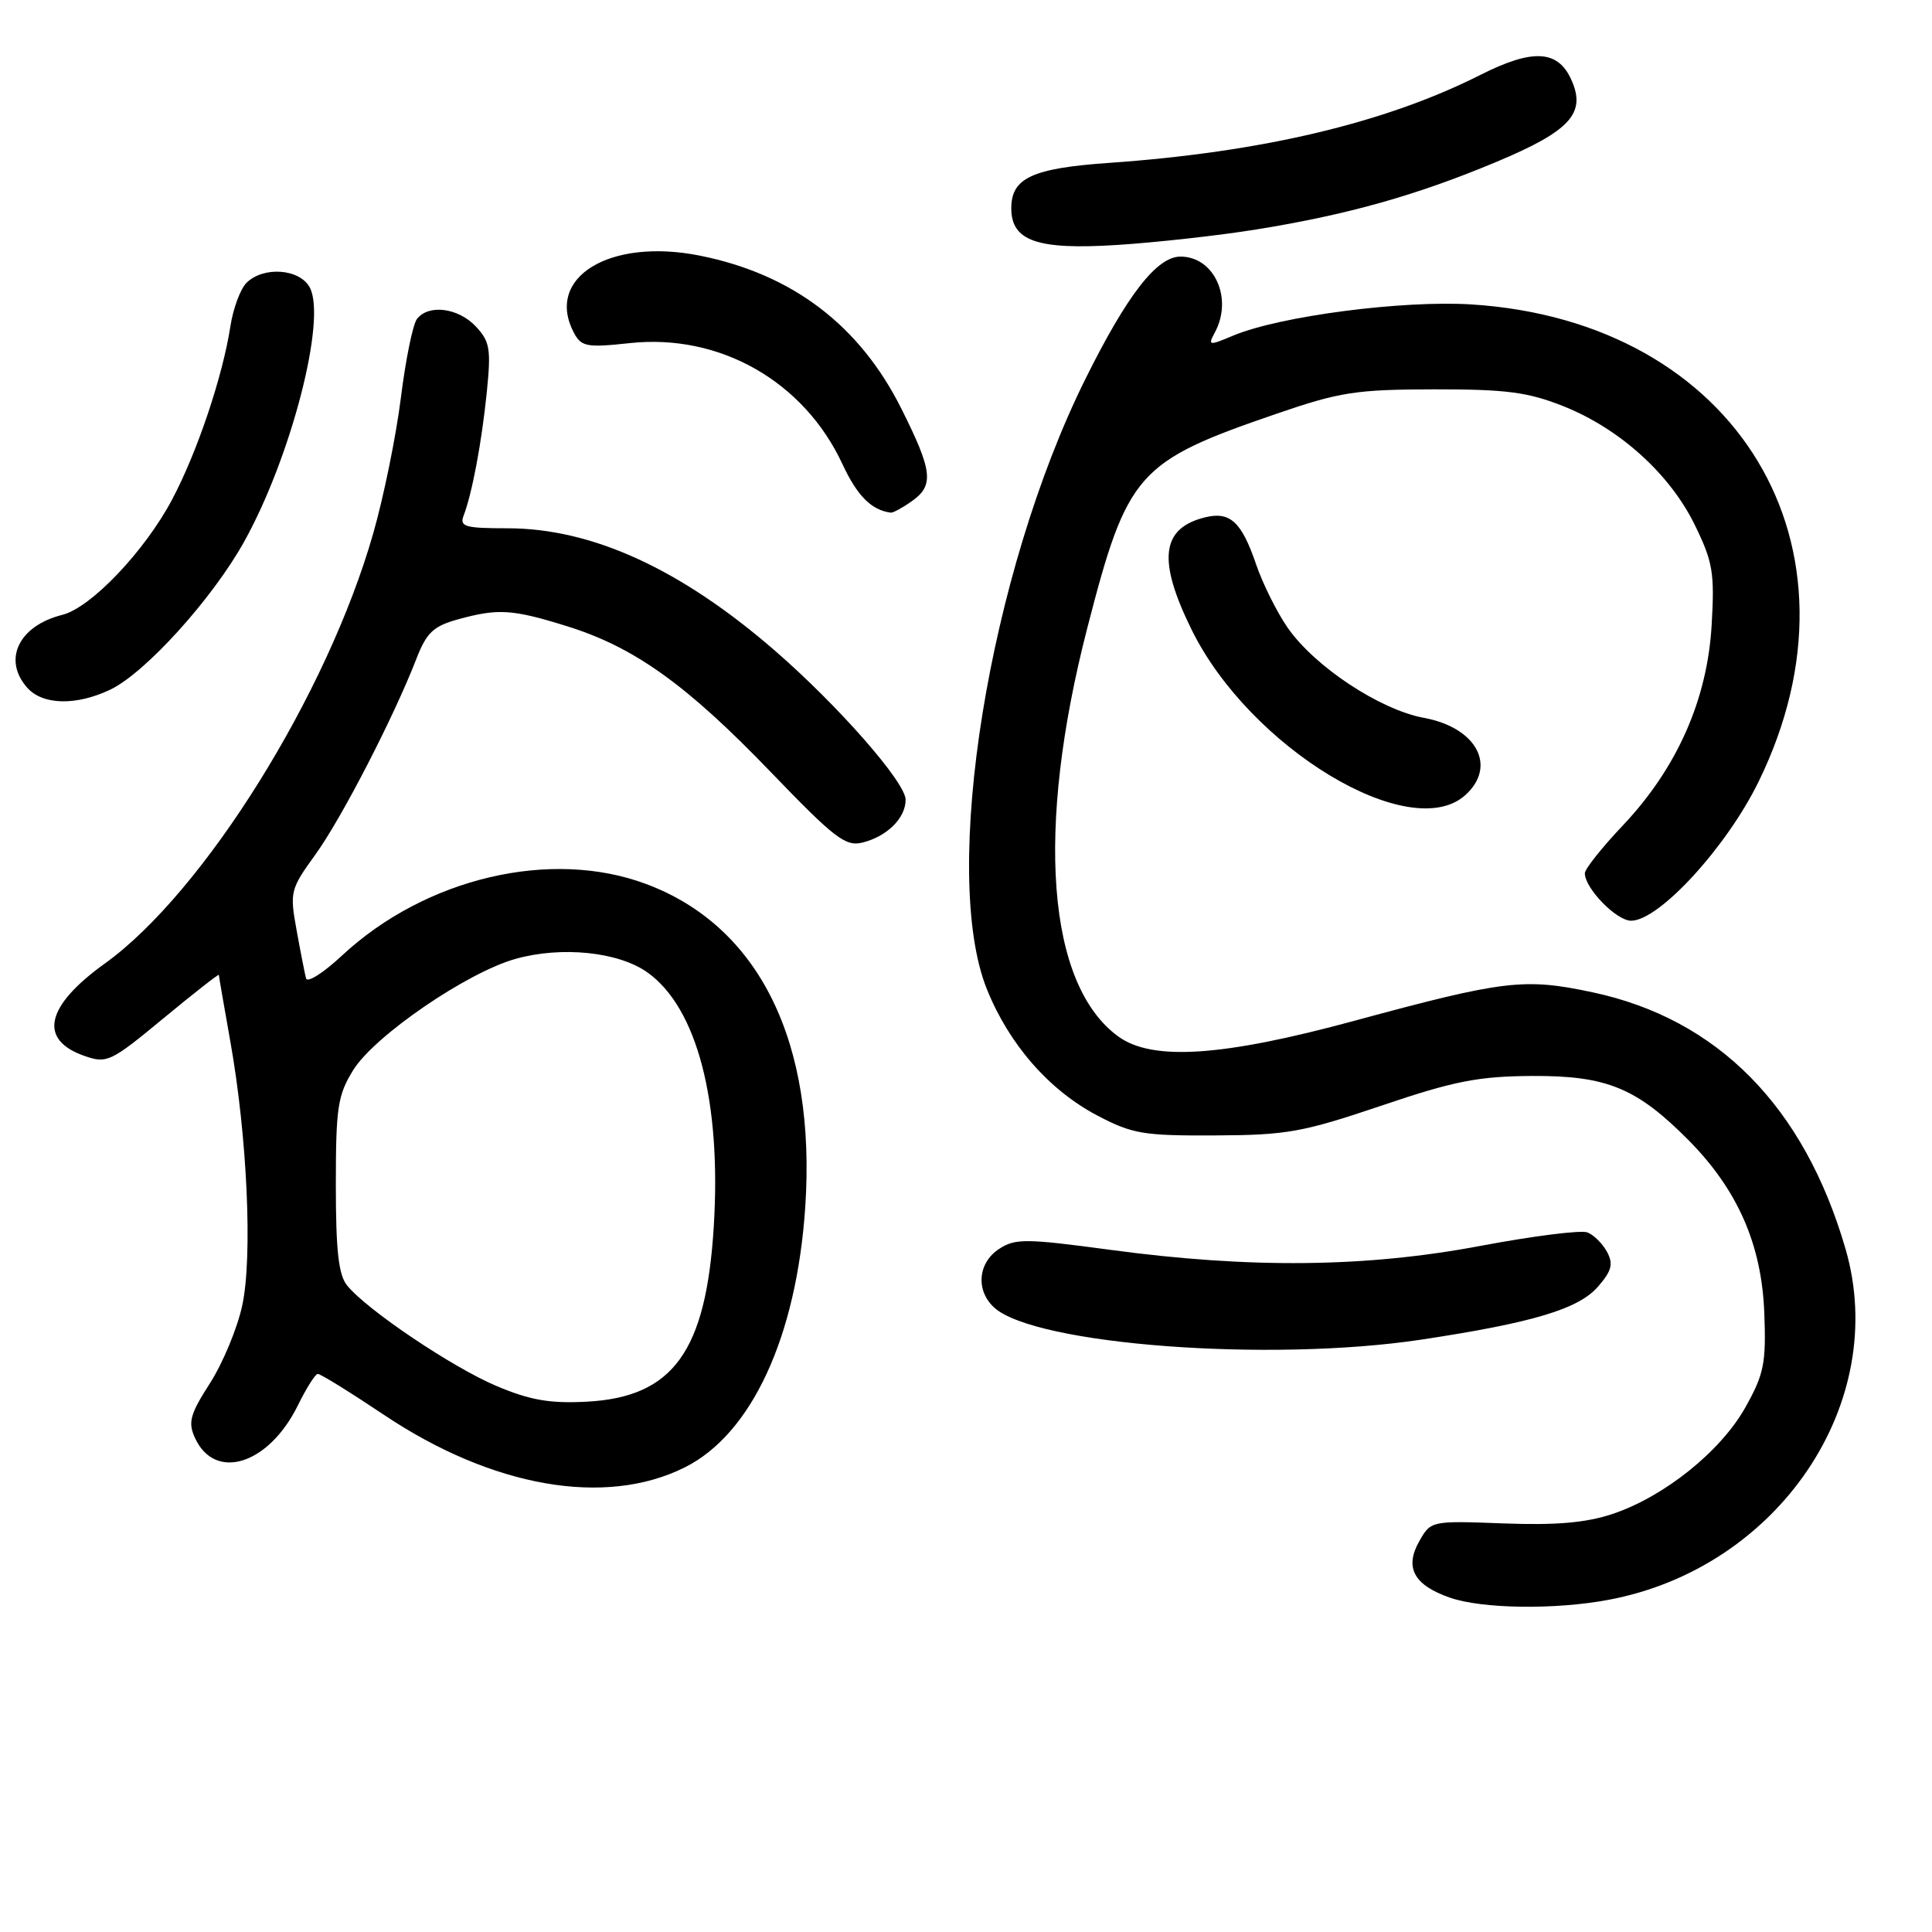 <?xml version="1.0" encoding="UTF-8" standalone="no"?>
<!DOCTYPE svg PUBLIC "-//W3C//DTD SVG 1.1//EN" "http://www.w3.org/Graphics/SVG/1.1/DTD/svg11.dtd" >
<svg xmlns="http://www.w3.org/2000/svg" xmlns:xlink="http://www.w3.org/1999/xlink" version="1.1" viewBox="0 0 256 256">
 <g >
 <path fill="currentColor"
d=" M 213.11 211.99 C 235.66 207.79 250.47 185.87 244.54 165.48 C 239.06 146.62 227.59 135.00 211.00 131.48 C 201.97 129.56 199.30 129.88 179.50 135.25 C 162.02 140.00 152.70 140.62 148.18 137.34 C 138.73 130.48 137.17 109.97 144.07 83.22 C 149.39 62.60 150.65 61.17 169.16 54.82 C 177.54 51.94 179.69 51.61 190.00 51.59 C 199.60 51.58 202.43 51.95 207.15 53.82 C 214.61 56.79 221.27 62.80 224.57 69.56 C 226.96 74.45 227.21 75.89 226.80 82.85 C 226.23 92.71 222.21 101.78 215.05 109.36 C 212.27 112.29 210.00 115.15 210.00 115.71 C 210.00 117.71 214.18 122.00 216.13 122.00 C 219.84 122.00 228.79 112.24 233.03 103.56 C 248.22 72.48 230.24 42.59 195.00 40.34 C 185.87 39.76 169.61 41.88 163.43 44.46 C 160.14 45.84 160.03 45.82 160.99 44.02 C 163.40 39.51 160.89 34.00 156.42 34.00 C 153.29 34.00 149.36 39.06 143.82 50.22 C 131.02 76.00 124.61 115.74 130.77 131.08 C 133.71 138.38 138.99 144.43 145.36 147.79 C 150.03 150.25 151.46 150.50 161.00 150.45 C 170.50 150.41 172.60 150.03 183.00 146.52 C 192.68 143.24 195.84 142.62 203.00 142.57 C 212.92 142.52 216.88 144.15 223.80 151.14 C 230.27 157.70 233.44 164.94 233.78 174.00 C 234.03 180.64 233.74 182.07 231.28 186.47 C 228.01 192.31 220.52 198.32 213.66 200.61 C 210.14 201.78 206.19 202.12 199.21 201.86 C 189.62 201.50 189.60 201.51 188.05 204.24 C 186.09 207.71 187.34 210.03 192.10 211.69 C 196.34 213.18 206.02 213.32 213.11 211.99 Z  M 90.73 194.44 C 99.58 190.03 105.55 177.14 106.70 159.94 C 108.16 138.08 100.61 122.74 85.63 117.14 C 73.00 112.41 56.38 116.32 45.31 126.62 C 42.86 128.91 40.72 130.27 40.55 129.64 C 40.39 129.01 39.82 126.14 39.30 123.25 C 38.38 118.19 38.47 117.83 41.78 113.25 C 45.24 108.47 52.16 95.06 55.16 87.33 C 56.51 83.84 57.41 82.98 60.64 82.08 C 65.99 80.60 67.86 80.71 75.14 82.98 C 84.03 85.74 90.97 90.70 102.12 102.29 C 110.60 111.10 112.04 112.21 114.30 111.64 C 117.56 110.82 120.00 108.39 120.00 105.97 C 120.00 103.67 111.06 93.48 102.65 86.19 C 90.17 75.37 78.43 70.00 67.24 70.00 C 61.62 70.00 60.87 69.78 61.43 68.33 C 62.56 65.37 63.82 58.67 64.50 52.00 C 65.08 46.24 64.92 45.25 63.04 43.25 C 60.72 40.79 56.81 40.28 55.26 42.25 C 54.71 42.94 53.75 47.64 53.12 52.69 C 52.49 57.75 50.84 65.85 49.45 70.69 C 43.37 92.01 26.98 118.27 13.88 127.68 C 6.02 133.33 5.05 137.78 11.20 139.92 C 14.16 140.95 14.68 140.71 21.66 134.93 C 25.70 131.59 29.00 129.01 29.00 129.18 C 29.00 129.36 29.69 133.32 30.52 138.00 C 32.76 150.58 33.49 166.52 32.10 172.97 C 31.46 175.98 29.53 180.61 27.83 183.27 C 25.18 187.39 24.89 188.46 25.83 190.52 C 28.48 196.33 35.62 194.07 39.48 186.20 C 40.59 183.94 41.77 182.07 42.10 182.05 C 42.43 182.02 46.37 184.46 50.87 187.47 C 65.22 197.08 80.19 199.70 90.73 194.44 Z  M 188.31 177.51 C 203.07 175.28 209.17 173.46 211.75 170.48 C 213.56 168.39 213.80 167.49 212.94 165.88 C 212.35 164.79 211.18 163.62 210.33 163.30 C 209.48 162.97 203.10 163.78 196.15 165.09 C 180.98 167.95 165.66 168.11 147.12 165.61 C 135.91 164.10 134.51 164.09 132.37 165.50 C 129.56 167.34 129.27 171.03 131.75 173.27 C 137.21 178.20 168.28 180.53 188.31 177.51 Z  M 194.17 105.35 C 198.40 101.52 195.66 96.41 188.68 95.12 C 182.83 94.04 174.19 88.32 170.61 83.16 C 169.19 81.11 167.31 77.33 166.44 74.78 C 164.51 69.12 162.98 67.72 159.64 68.56 C 153.85 70.01 153.36 74.22 157.89 83.43 C 165.60 99.09 186.88 111.94 194.17 105.35 Z  M 14.59 91.39 C 19.24 89.19 28.18 79.30 32.37 71.74 C 38.59 60.54 43.29 42.29 41.05 38.10 C 39.72 35.60 34.90 35.25 32.66 37.48 C 31.85 38.29 30.89 40.88 30.53 43.23 C 29.50 49.90 26.12 59.95 22.80 66.20 C 19.16 73.06 12.05 80.52 8.26 81.47 C 2.45 82.92 0.30 87.46 3.65 91.17 C 5.70 93.43 10.11 93.52 14.59 91.39 Z  M 120.78 66.44 C 123.80 64.33 123.59 62.45 119.45 54.18 C 113.92 43.11 105.01 36.34 92.77 33.88 C 80.77 31.47 72.13 36.78 76.07 44.14 C 77.04 45.94 77.78 46.08 83.49 45.46 C 95.39 44.19 106.52 50.53 111.62 61.48 C 113.58 65.70 115.46 67.59 118.03 67.93 C 118.32 67.97 119.56 67.30 120.78 66.44 Z  M 166.50 30.40 C 178.60 28.45 187.74 25.87 198.33 21.43 C 208.09 17.34 210.23 14.98 208.19 10.53 C 206.41 6.60 203.06 6.44 196.15 9.93 C 183.55 16.29 167.22 20.16 147.00 21.58 C 136.78 22.29 134.00 23.58 134.00 27.60 C 134.00 31.94 137.45 33.13 148.00 32.46 C 153.22 32.13 161.55 31.20 166.50 30.40 Z  M 65.83 183.67 C 59.98 181.21 48.65 173.59 46.00 170.34 C 44.86 168.94 44.50 165.74 44.50 157.00 C 44.50 146.72 44.75 145.11 46.81 141.78 C 49.64 137.24 61.87 128.86 68.30 127.06 C 74.41 125.34 81.95 126.12 85.79 128.85 C 92.36 133.53 95.60 145.93 94.58 162.50 C 93.56 179.10 89.18 185.13 77.74 185.73 C 72.89 185.99 70.24 185.53 65.83 183.67 Z "/>
</g>
</svg>